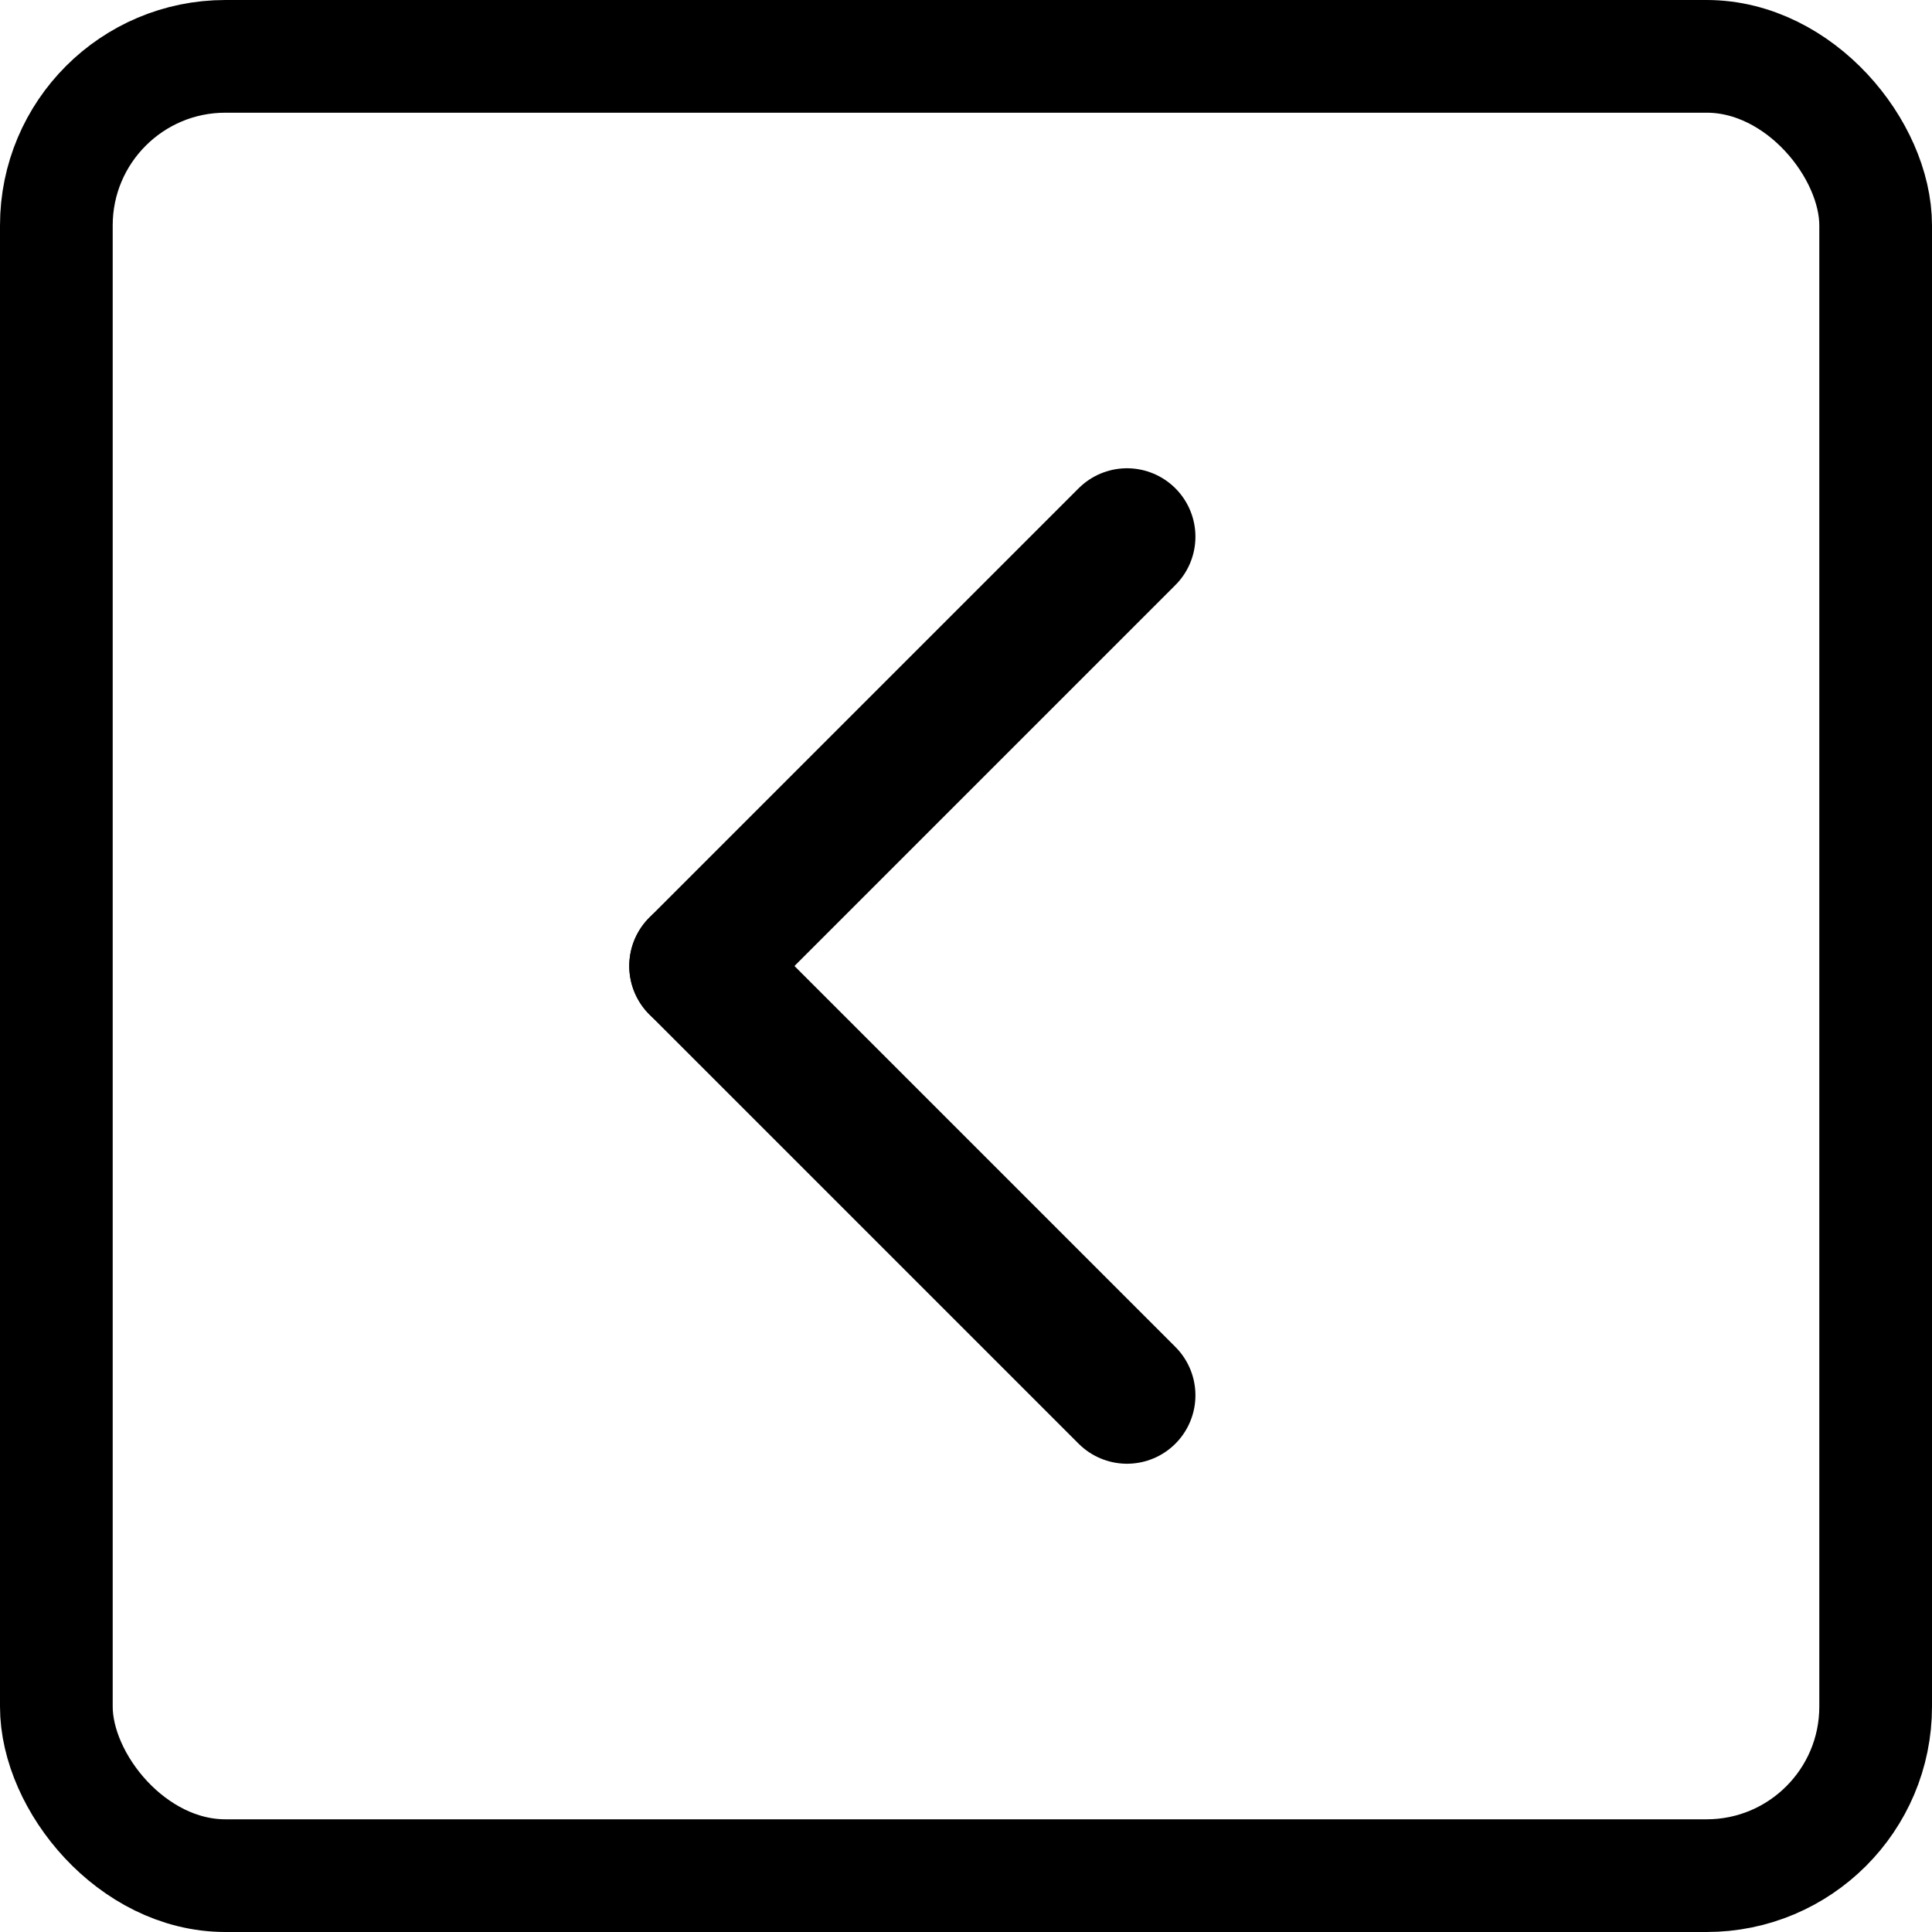 <svg width="24" height="24" viewBox="0 0 24 24" fill="none" xmlns="http://www.w3.org/2000/svg">
<rect x="0.7" y="0.7" width="22.6" height="22.6" rx="2.1" stroke="black" stroke-width="1.4"/>
<path d="M14 6.667L8.667 12" stroke="black" stroke-width="1.7" stroke-linecap="round"/>
<path d="M14 17.333L8.667 12" stroke="black" stroke-width="1.7" stroke-linecap="round"/>
</svg>
